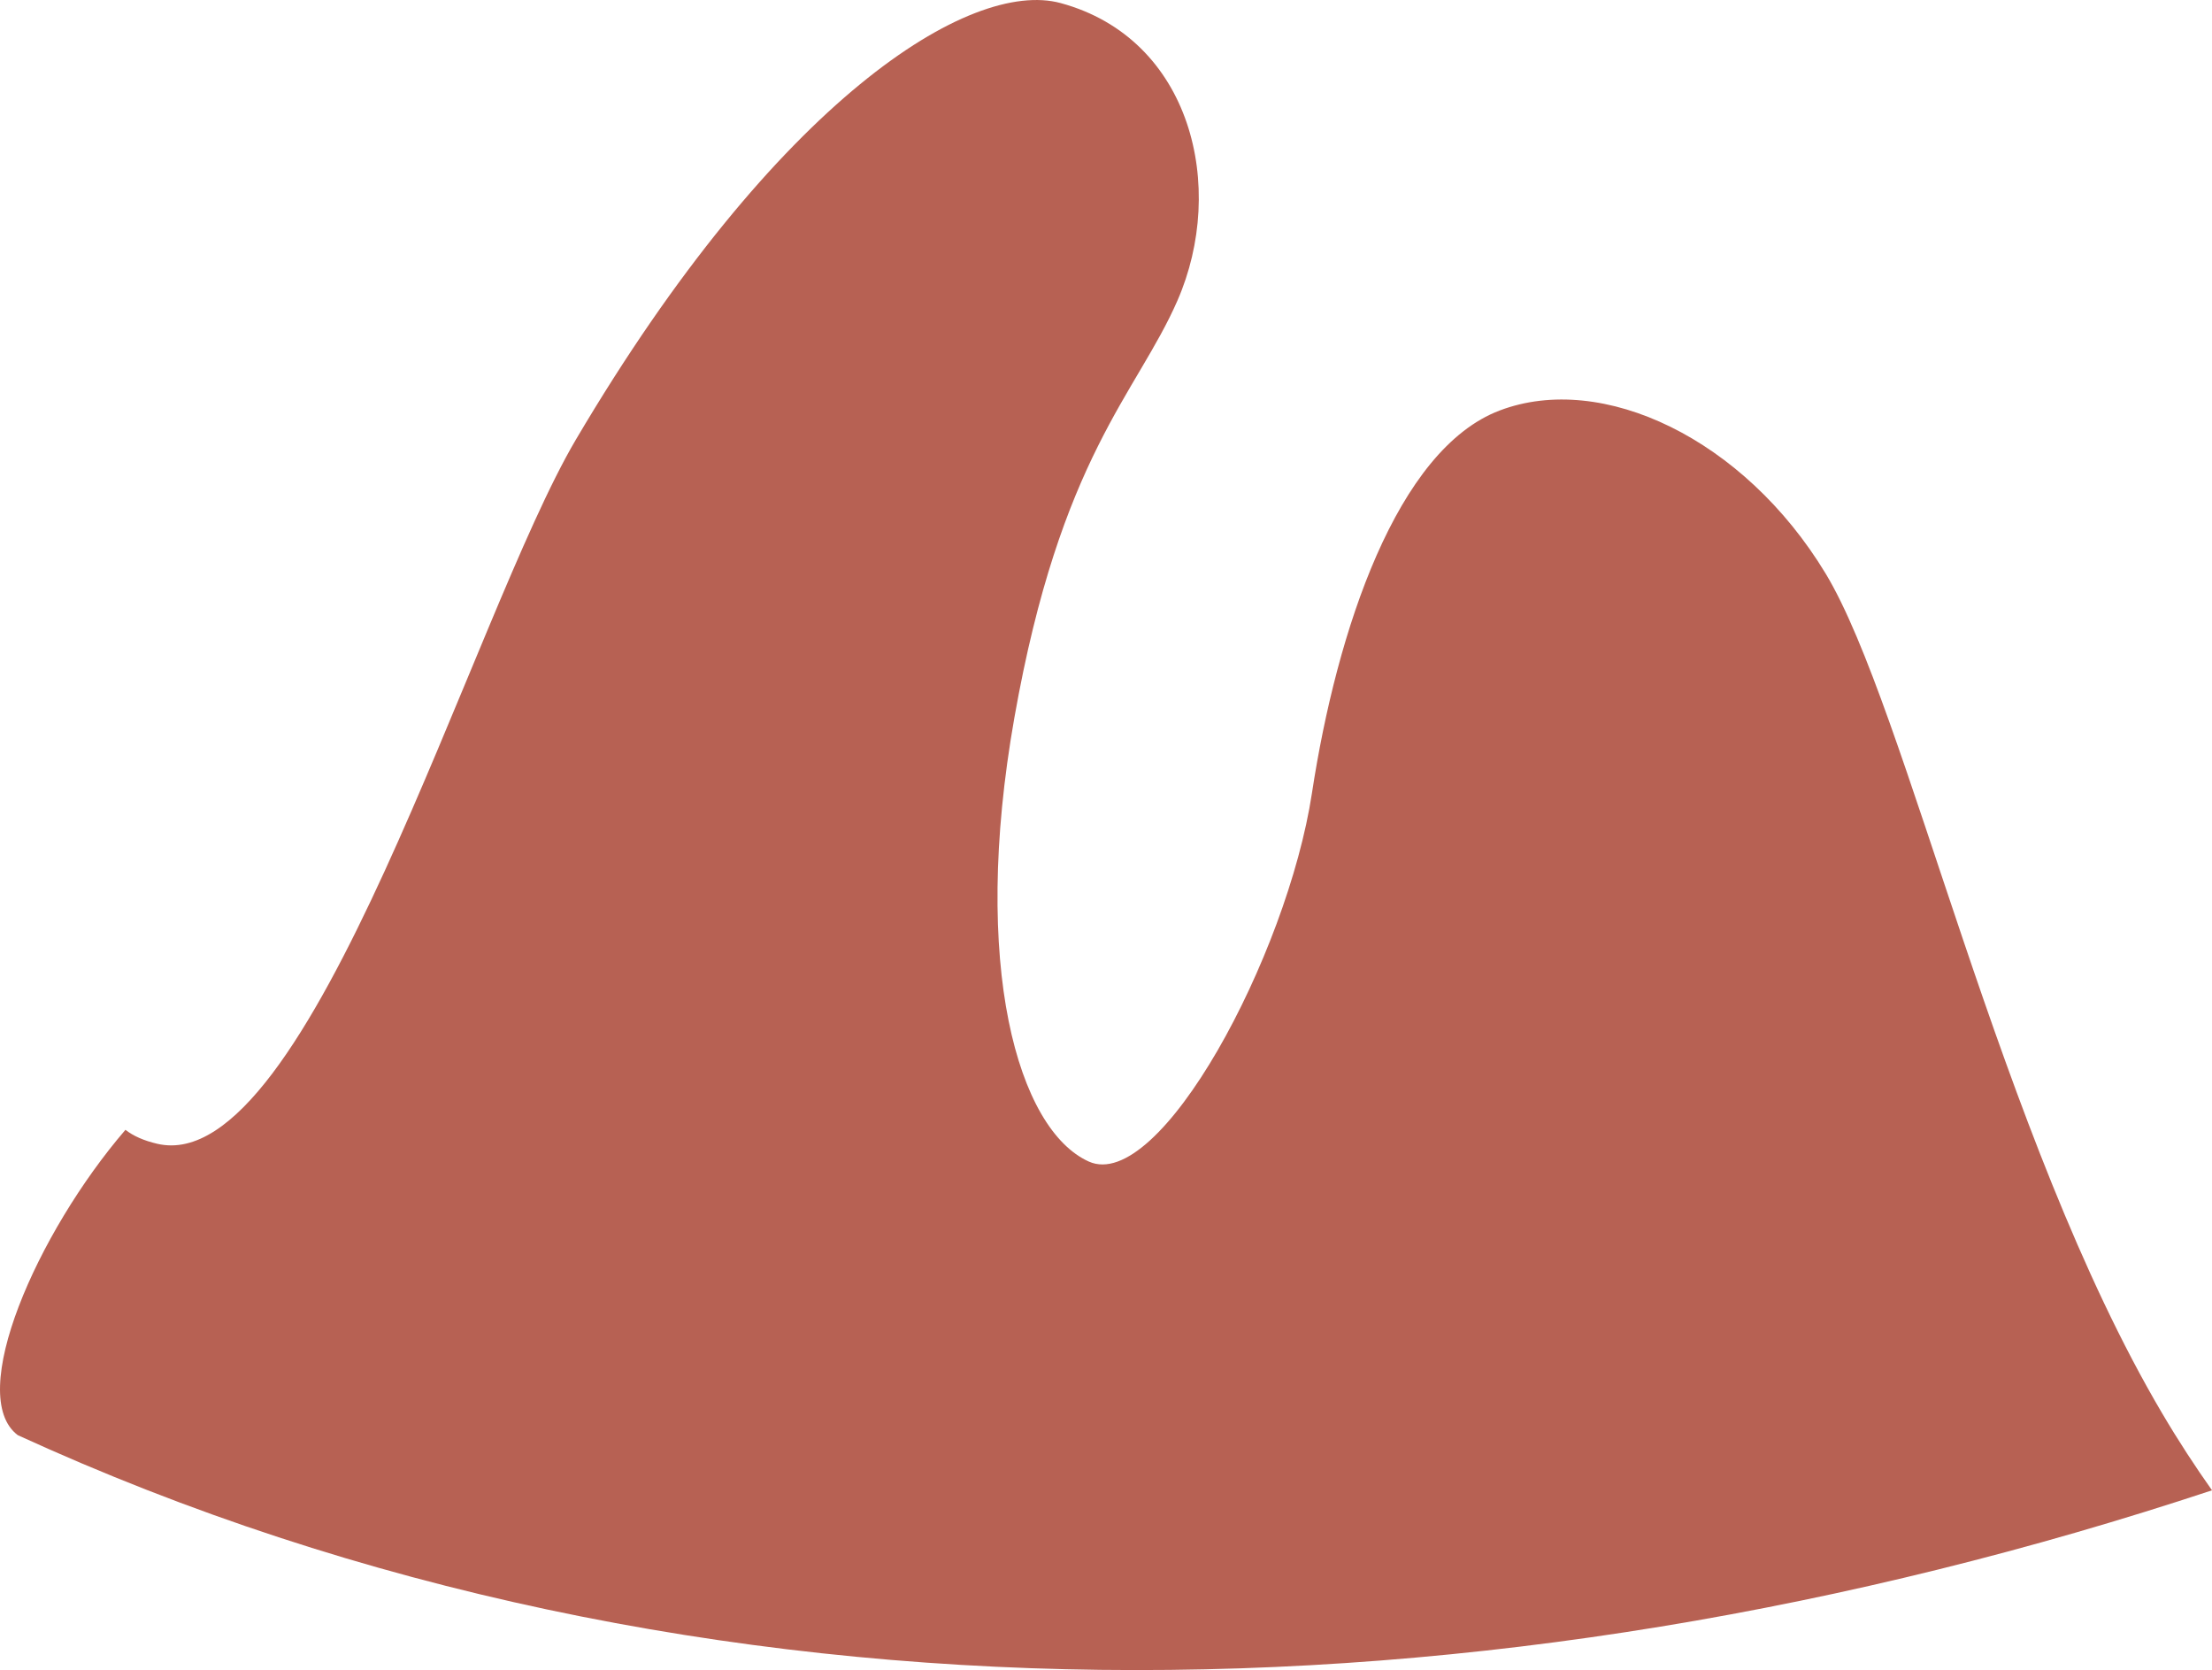 <?xml version="1.0" encoding="utf-8"?>
<!-- Generator: Adobe Illustrator 17.0.0, SVG Export Plug-In . SVG Version: 6.00 Build 0)  -->
<!DOCTYPE svg PUBLIC "-//W3C//DTD SVG 1.1 Basic//EN" "http://www.w3.org/Graphics/SVG/1.1/DTD/svg11-basic.dtd">
<svg version="1.1" baseProfile="basic" id="Слой_1"
	 xmlns="http://www.w3.org/2000/svg" xmlns:xlink="http://www.w3.org/1999/xlink" x="0px" y="0px" width="111.425px"
	 height="84.107px" viewBox="0 0 111.425 84.107" xml:space="preserve">
<path fill="#B76153" d="M0.898,72.278c34.405,15.769,74.156,14.82,110.528,2.776c-0.837-1.182-1.68-2.467-2.519-3.89
	c-8.209-13.916-12.846-35.504-16.948-42.285c-4.106-6.781-11.244-10.17-16.416-8.206c-5.173,1.962-8.205,11.061-9.456,19.267
	c-1.25,8.207-7.673,20.162-11.241,18.557c-3.566-1.607-5.958-9.852-3.749-22.354c2.324-13.15,6.159-16.308,8.212-21
	c2.497-5.711,0.71-13.204-5.888-14.99c-4.533-1.225-14.275,4.818-24.407,21.977c-5.248,8.881-13.419,37.258-21.089,35.473
	c-0.687-0.16-1.212-0.396-1.606-0.704C1.847,62.1-1.74,70.3,0.898,72.278z"/>
</svg>

